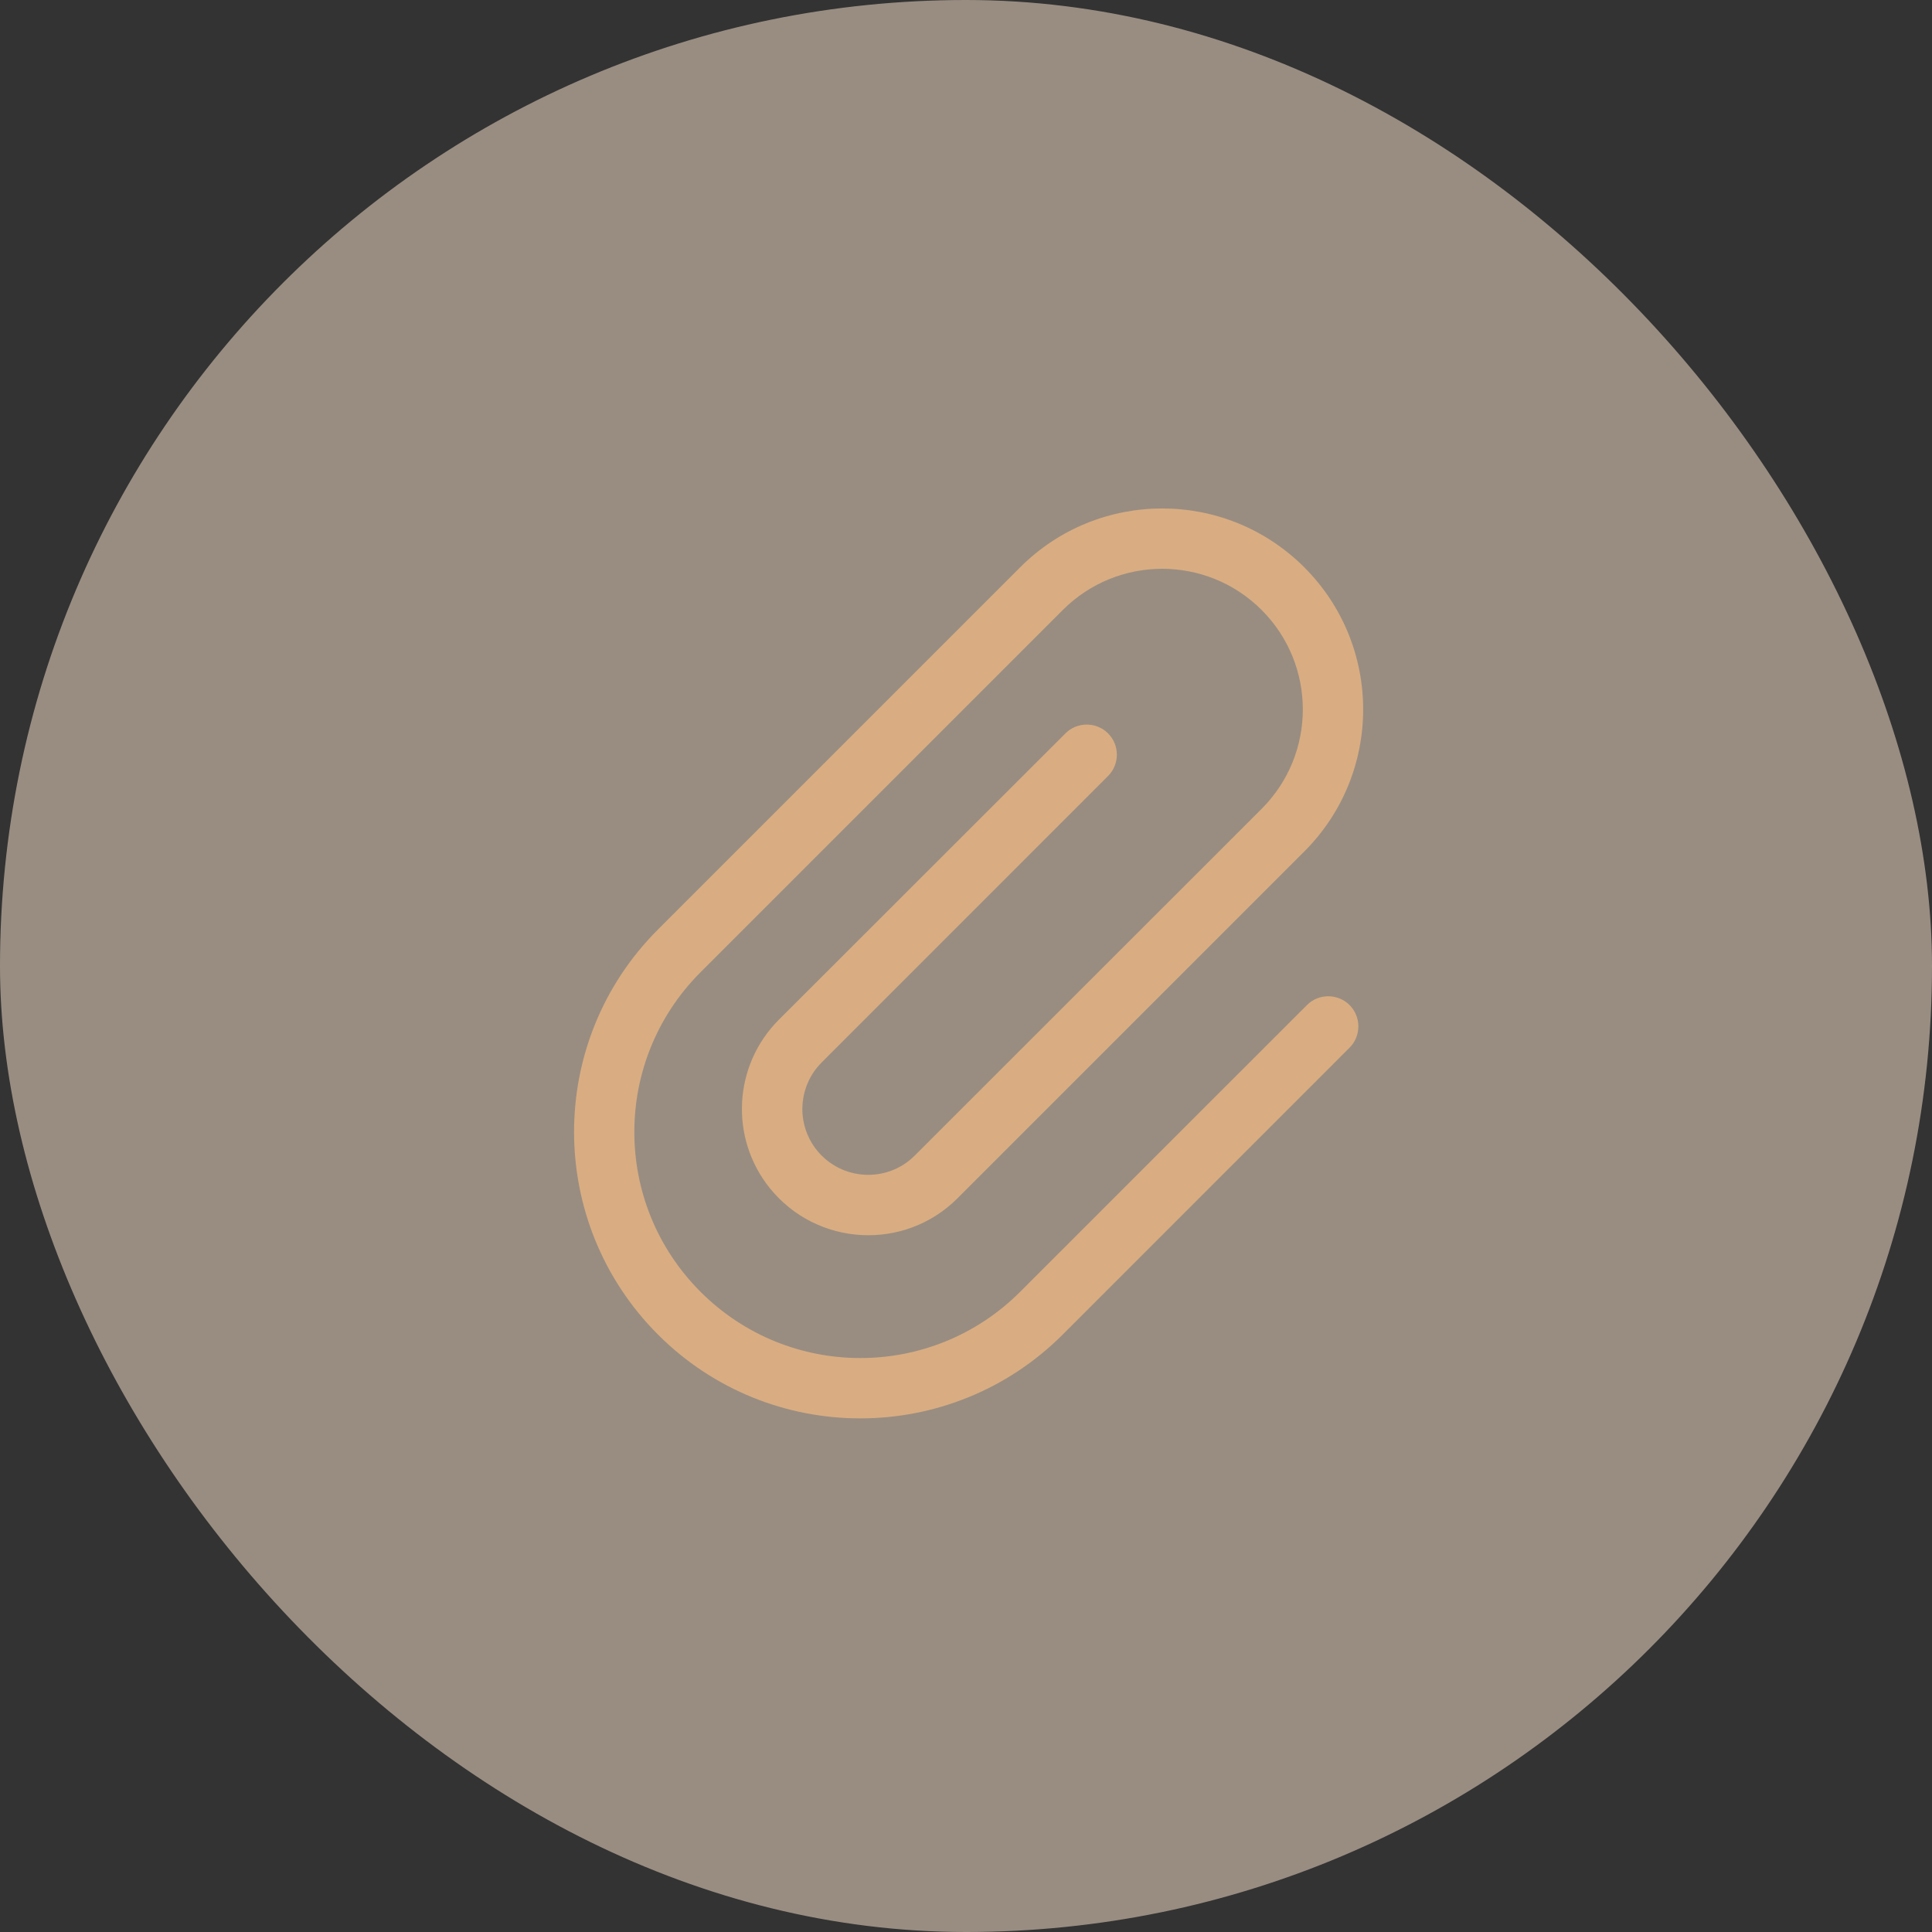 <svg width="40" height="40" viewBox="0 0 40 40" fill="none" xmlns="http://www.w3.org/2000/svg">
<rect x="0" y="0" width="40" height="40" fill="#333333" stroke="none"/>
<rect width="40" height="40" rx="20" fill="#FFE9D3" fill-opacity="0.5"/>
<g clip-path="url(#clip0_0_229)">
<path d="M26.121 12.629C24.984 11.492 23.141 11.492 22.004 12.629L14.504 20.129C12.676 21.957 12.676 24.918 14.504 26.746C16.332 28.574 19.293 28.574 21.121 26.746L27.059 20.809C27.301 20.566 27.699 20.566 27.941 20.809C28.184 21.051 28.184 21.449 27.941 21.691L22.004 27.629C19.688 29.945 15.934 29.945 13.621 27.629C11.309 25.312 11.305 21.562 13.621 19.246L21.121 11.746C22.746 10.121 25.379 10.121 27.004 11.746C28.629 13.371 28.629 16.004 27.004 17.629L19.824 24.809C18.723 25.91 16.91 25.809 15.934 24.594C15.102 23.555 15.184 22.055 16.125 21.113L22.059 15.184C22.301 14.941 22.699 14.941 22.941 15.184C23.184 15.426 23.184 15.824 22.941 16.066L17.012 21.996C16.52 22.488 16.477 23.27 16.91 23.812C17.418 24.445 18.363 24.5 18.938 23.926L26.121 16.746C27.258 15.609 27.258 13.766 26.121 12.629Z" fill="#D9AD81"/>
</g>
<defs>
<clipPath id="clip0_0_229">
<rect width="17.5" height="20" fill="white" transform="translate(11.25 10)"/>
</clipPath>
</defs>
</svg>

